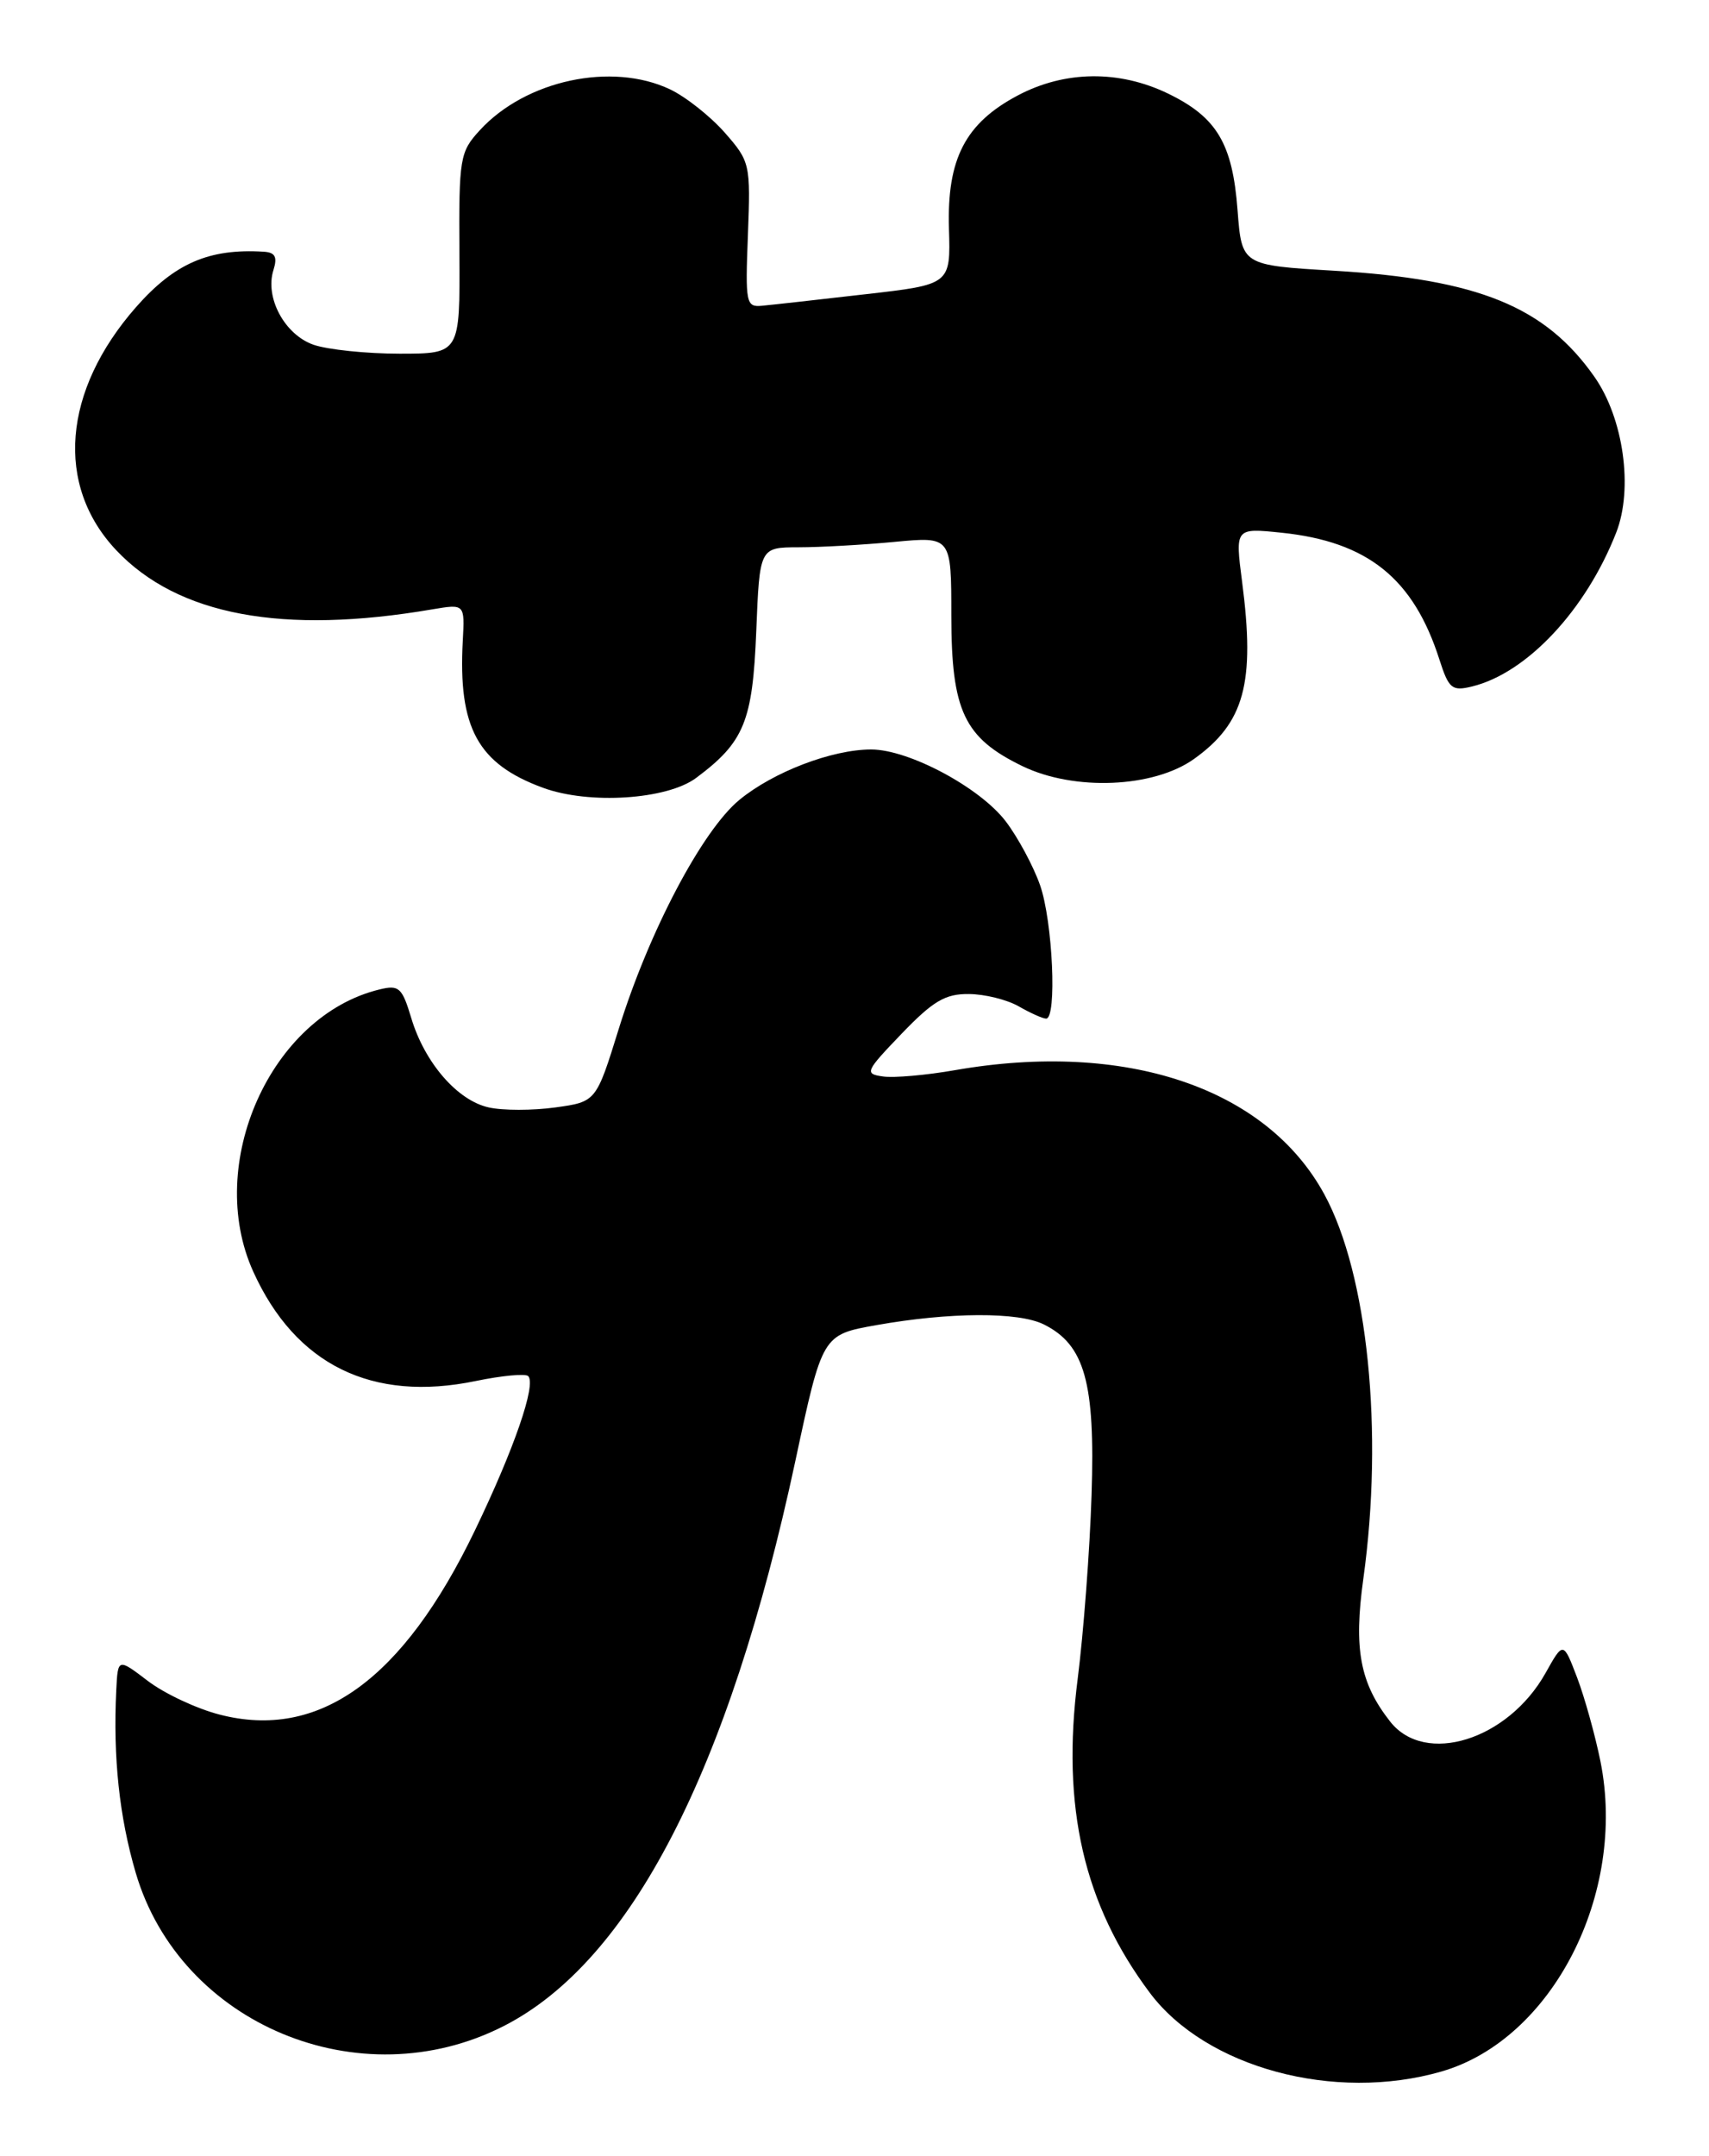 <?xml version="1.0" encoding="UTF-8" standalone="no"?>
<!DOCTYPE svg PUBLIC "-//W3C//DTD SVG 1.1//EN" "http://www.w3.org/Graphics/SVG/1.1/DTD/svg11.dtd" >
<svg xmlns="http://www.w3.org/2000/svg" xmlns:xlink="http://www.w3.org/1999/xlink" version="1.1" viewBox="0 0 203 256">
 <g >
 <path fill="currentColor"
d=" M 171.22 245.99 C 184.38 242.20 193.26 224.89 190.11 209.18 C 189.48 206.06 188.23 201.57 187.33 199.20 C 185.69 194.91 185.69 194.91 183.58 198.68 C 179.12 206.63 169.27 209.71 165.13 204.44 C 161.54 199.87 160.78 195.83 161.94 187.48 C 164.37 170.01 162.47 151.32 157.31 141.83 C 150.42 129.17 133.71 123.55 113.44 127.08 C 110.02 127.68 106.16 128.02 104.88 127.83 C 102.66 127.52 102.78 127.25 107.10 122.75 C 110.83 118.87 112.28 118.01 115.08 118.04 C 116.96 118.05 119.62 118.71 121.00 119.50 C 122.38 120.29 123.84 120.95 124.25 120.96 C 125.57 121.03 125.05 109.40 123.54 105.11 C 122.74 102.83 120.90 99.42 119.46 97.53 C 116.39 93.51 107.95 89.00 103.48 89.00 C 98.83 89.00 91.85 91.67 87.82 94.99 C 83.40 98.64 77.08 110.63 73.50 122.17 C 70.81 130.84 70.81 130.84 65.95 131.51 C 63.27 131.88 59.72 131.88 58.07 131.51 C 54.34 130.70 50.44 126.20 48.85 120.89 C 47.76 117.26 47.39 116.93 45.07 117.50 C 32.16 120.63 24.29 138.22 30.08 151.00 C 35.10 162.08 44.20 166.55 56.53 163.99 C 59.63 163.35 62.42 163.09 62.74 163.41 C 63.72 164.39 61.08 172.04 56.43 181.70 C 47.88 199.48 37.90 206.68 26.06 203.60 C 23.34 202.90 19.51 201.10 17.56 199.61 C 14.00 196.90 14.00 196.90 13.81 200.70 C 13.42 208.70 14.17 215.75 16.12 222.39 C 21.41 240.40 42.76 249.29 59.82 240.60 C 74.91 232.92 86.59 210.30 94.47 173.51 C 97.68 158.50 97.68 158.50 104.09 157.36 C 112.81 155.81 120.99 155.77 124.00 157.28 C 128.85 159.70 130.10 164.18 129.66 177.50 C 129.45 184.10 128.70 193.94 128.01 199.37 C 126.06 214.59 128.73 226.17 136.59 236.66 C 143.26 245.54 158.52 249.66 171.22 245.99 Z  M 82.70 92.37 C 88.40 88.12 89.40 85.67 89.83 74.97 C 90.23 65.00 90.23 65.00 94.87 64.99 C 97.41 64.99 102.54 64.70 106.25 64.35 C 113.00 63.71 113.00 63.71 113.00 73.11 C 113.01 84.43 114.52 87.62 121.45 90.98 C 127.59 93.95 137.00 93.56 141.81 90.14 C 147.82 85.85 149.11 81.13 147.54 69.09 C 146.71 62.69 146.71 62.69 152.23 63.26 C 162.46 64.32 167.90 68.69 170.98 78.33 C 172.09 81.79 172.47 82.10 174.85 81.52 C 181.37 79.93 188.38 72.44 191.98 63.24 C 194.02 58.02 192.85 49.67 189.38 44.73 C 183.53 36.40 175.59 33.17 158.50 32.15 C 147.50 31.50 147.50 31.50 147.00 24.95 C 146.40 17.04 144.54 13.92 138.74 11.11 C 132.93 8.30 126.49 8.38 120.92 11.32 C 114.66 14.63 112.47 18.86 112.72 27.14 C 112.92 33.79 112.92 33.79 102.71 34.95 C 97.09 35.60 91.60 36.21 90.50 36.31 C 88.62 36.49 88.52 36.00 88.84 27.88 C 89.16 19.47 89.10 19.18 86.08 15.74 C 84.38 13.81 81.46 11.50 79.59 10.61 C 72.67 7.33 62.45 9.52 57.00 15.46 C 54.62 18.05 54.50 18.73 54.57 30.09 C 54.64 42.00 54.64 42.00 47.47 42.00 C 43.52 42.00 38.92 41.52 37.24 40.94 C 33.81 39.74 31.44 35.34 32.48 32.07 C 32.97 30.51 32.69 29.97 31.32 29.89 C 24.82 29.49 20.73 31.27 16.15 36.48 C 7.44 46.41 6.53 57.63 13.81 65.34 C 21.12 73.07 33.56 75.40 51.35 72.36 C 55.21 71.71 55.21 71.71 54.97 76.10 C 54.41 86.42 56.75 90.71 64.50 93.55 C 69.97 95.56 79.24 94.96 82.70 92.37 Z "/>
</g>
</svg>